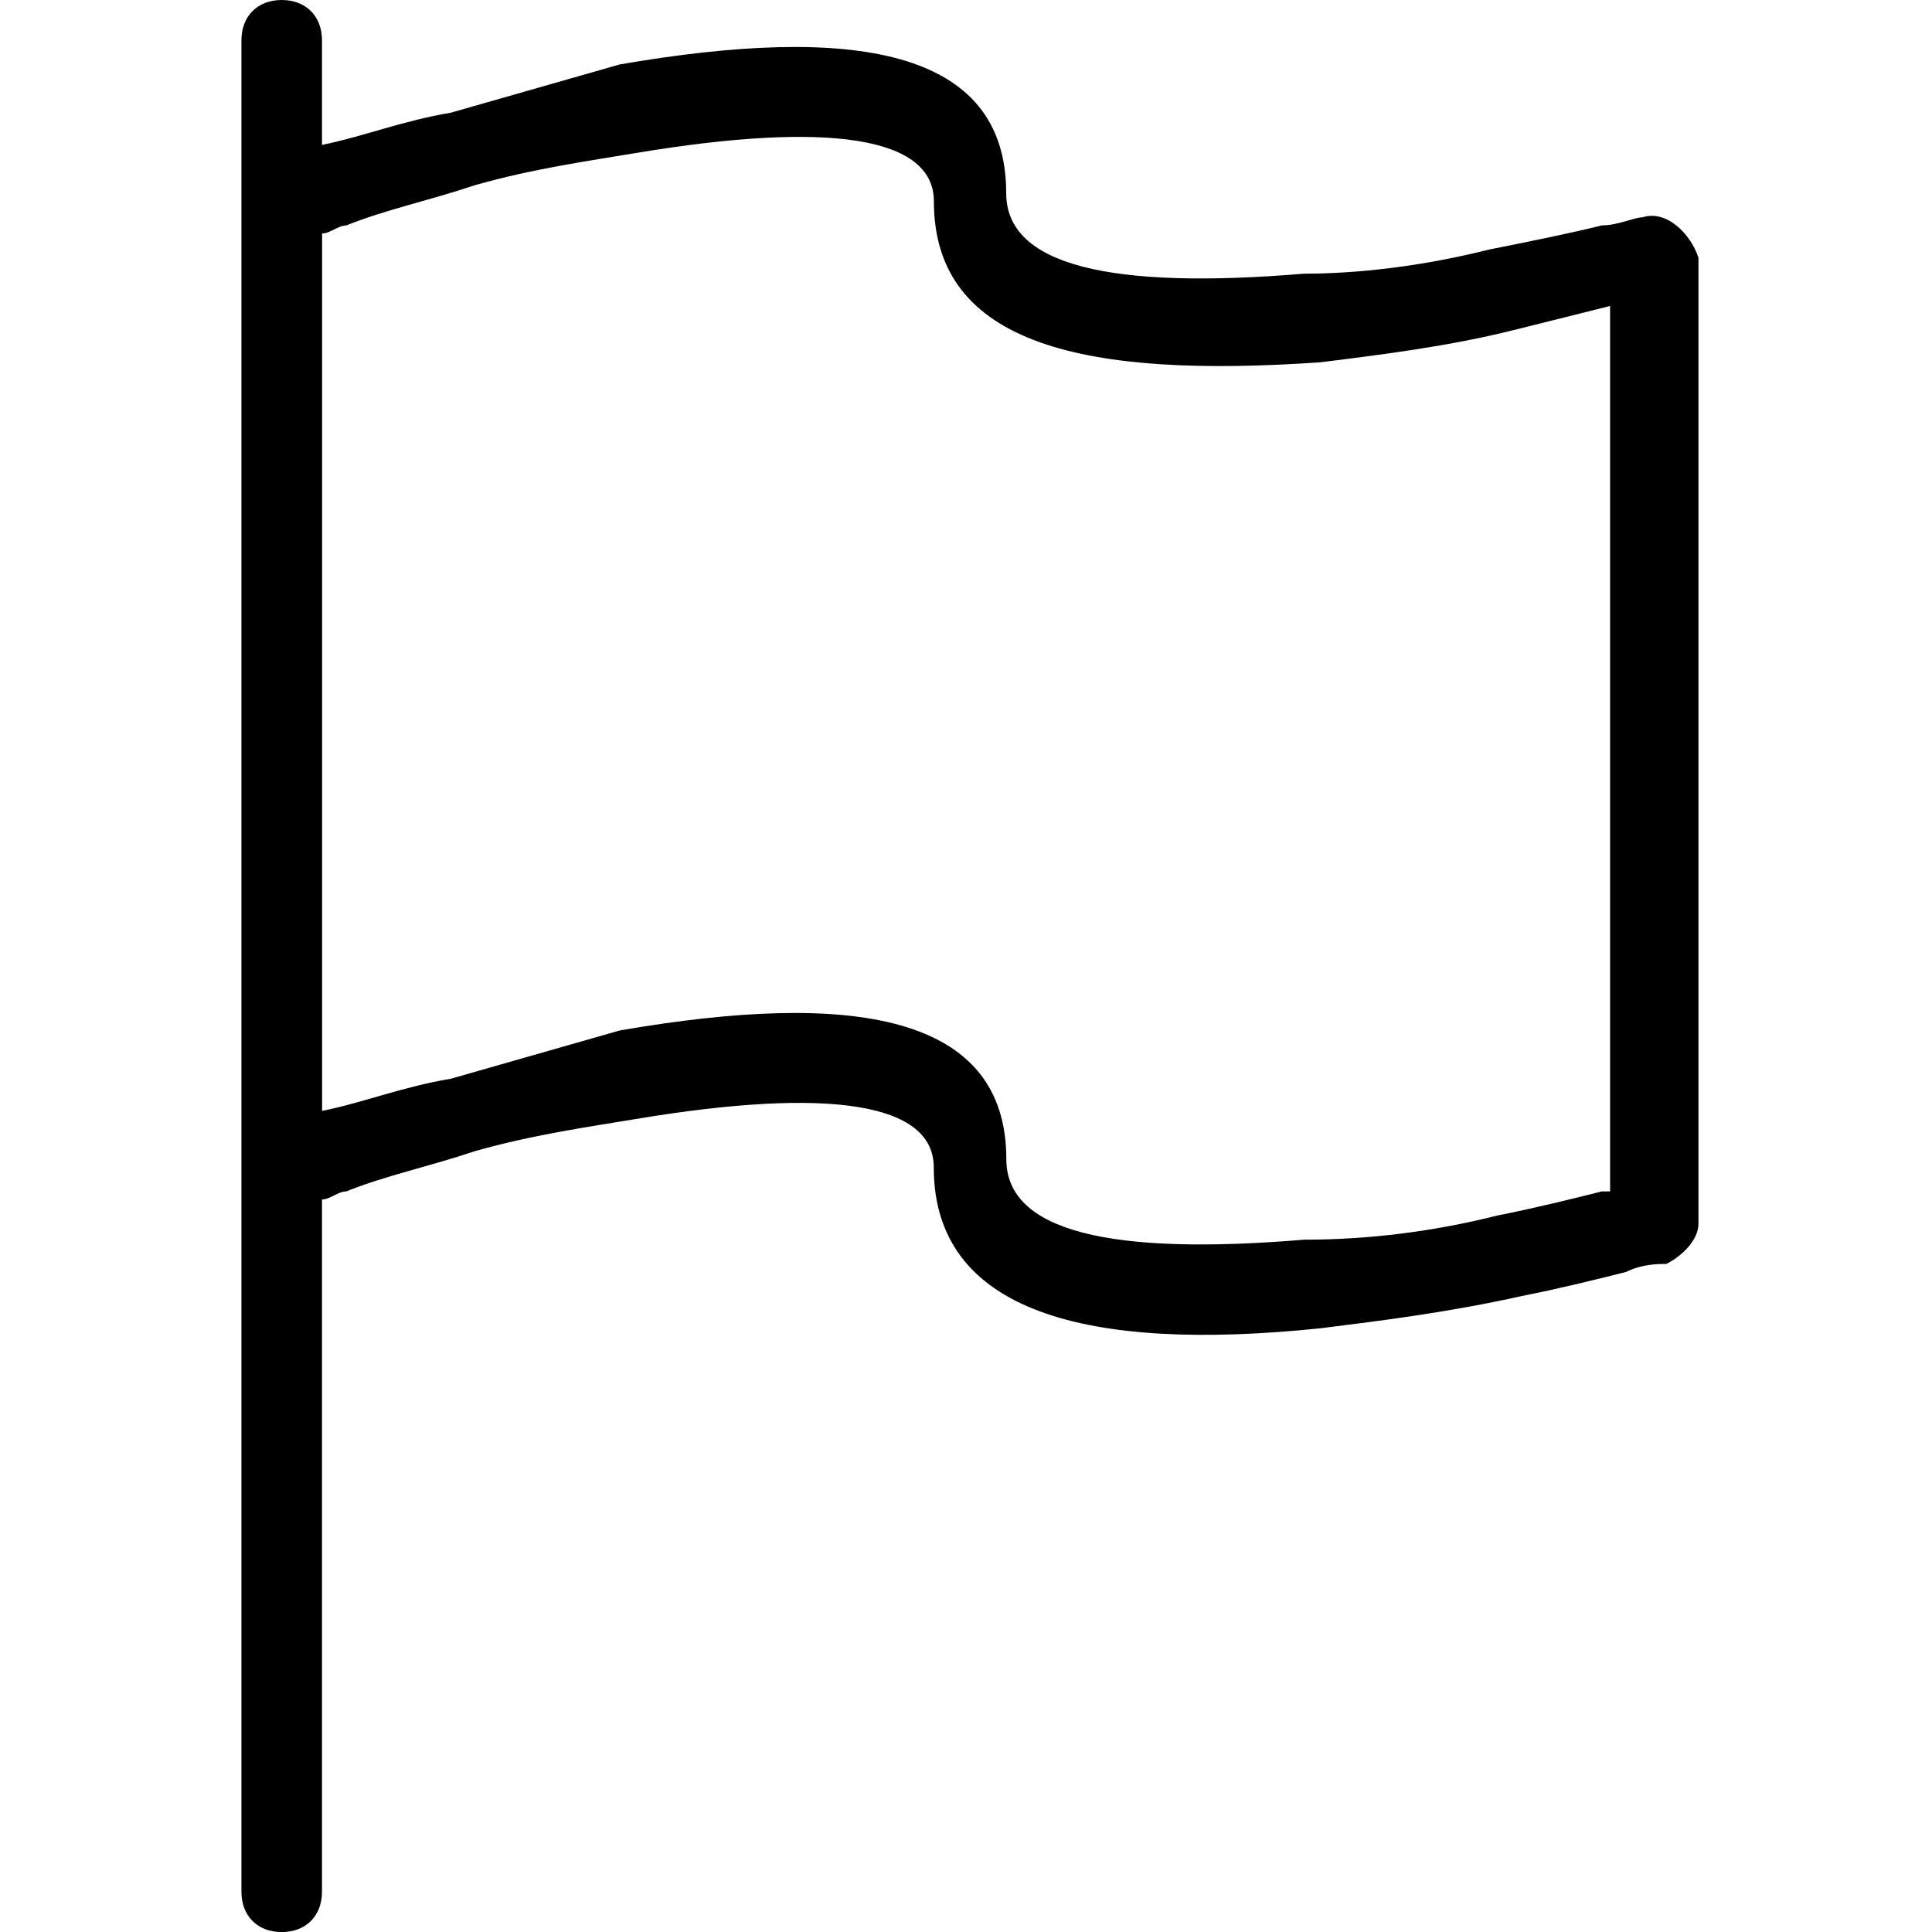 <!-- Generated by IcoMoon.io -->
<svg version="1.1" xmlns="http://www.w3.org/2000/svg" width="32" height="32" viewBox="0 0 32 32" aria-label="flag">
<path d="M27.2 3.6c-0.133 0-0.4 0.133-0.667 0.133-0.533 0.133-1.2 0.267-1.867 0.4-1.067 0.267-2.133 0.4-3.067 0.4-3.2 0.267-4.933-0.133-4.933-1.333 0-2.4-2.533-2.8-6.4-2.133-0.933 0.267-1.867 0.533-2.8 0.8-0.8 0.133-1.467 0.4-2.133 0.533v-1.733c0-0.4-0.267-0.667-0.667-0.667s-0.667 0.267-0.667 0.667v30.667c0 0.4 0.267 0.667 0.667 0.667s0.667-0.267 0.667-0.667v-11.467c0.133 0 0.267-0.133 0.4-0.133 0.667-0.267 1.333-0.4 2.133-0.667 0.933-0.267 1.867-0.4 2.667-0.533 3.2-0.533 4.933-0.267 4.933 0.8 0 2.4 2.533 3.067 6.4 2.667 1.067-0.133 2.133-0.267 3.333-0.533 0.667-0.133 1.2-0.267 1.733-0.4 0.267-0.133 0.533-0.133 0.667-0.133 0.267-0.133 0.533-0.4 0.533-0.667v-16c-0.133-0.4-0.533-0.8-0.933-0.667zM26.667 19.733c0 0-0.133 0-0.133 0-0.533 0.133-1.067 0.267-1.733 0.4-1.067 0.267-2.133 0.4-3.2 0.4-3.2 0.267-4.933-0.133-4.933-1.333 0-2.4-2.533-2.8-6.4-2.133-0.933 0.267-1.867 0.533-2.8 0.8-0.8 0.133-1.467 0.4-2.133 0.533v-14.533c0.133 0 0.267-0.133 0.4-0.133 0.667-0.267 1.333-0.4 2.133-0.667 0.933-0.267 1.867-0.4 2.667-0.533 3.2-0.533 4.933-0.267 4.933 0.8 0 2.4 2.533 2.933 6.4 2.667 1.067-0.133 2.133-0.267 3.2-0.533 0.533-0.133 1.067-0.267 1.6-0.4v14.667z"></path>
</svg>
